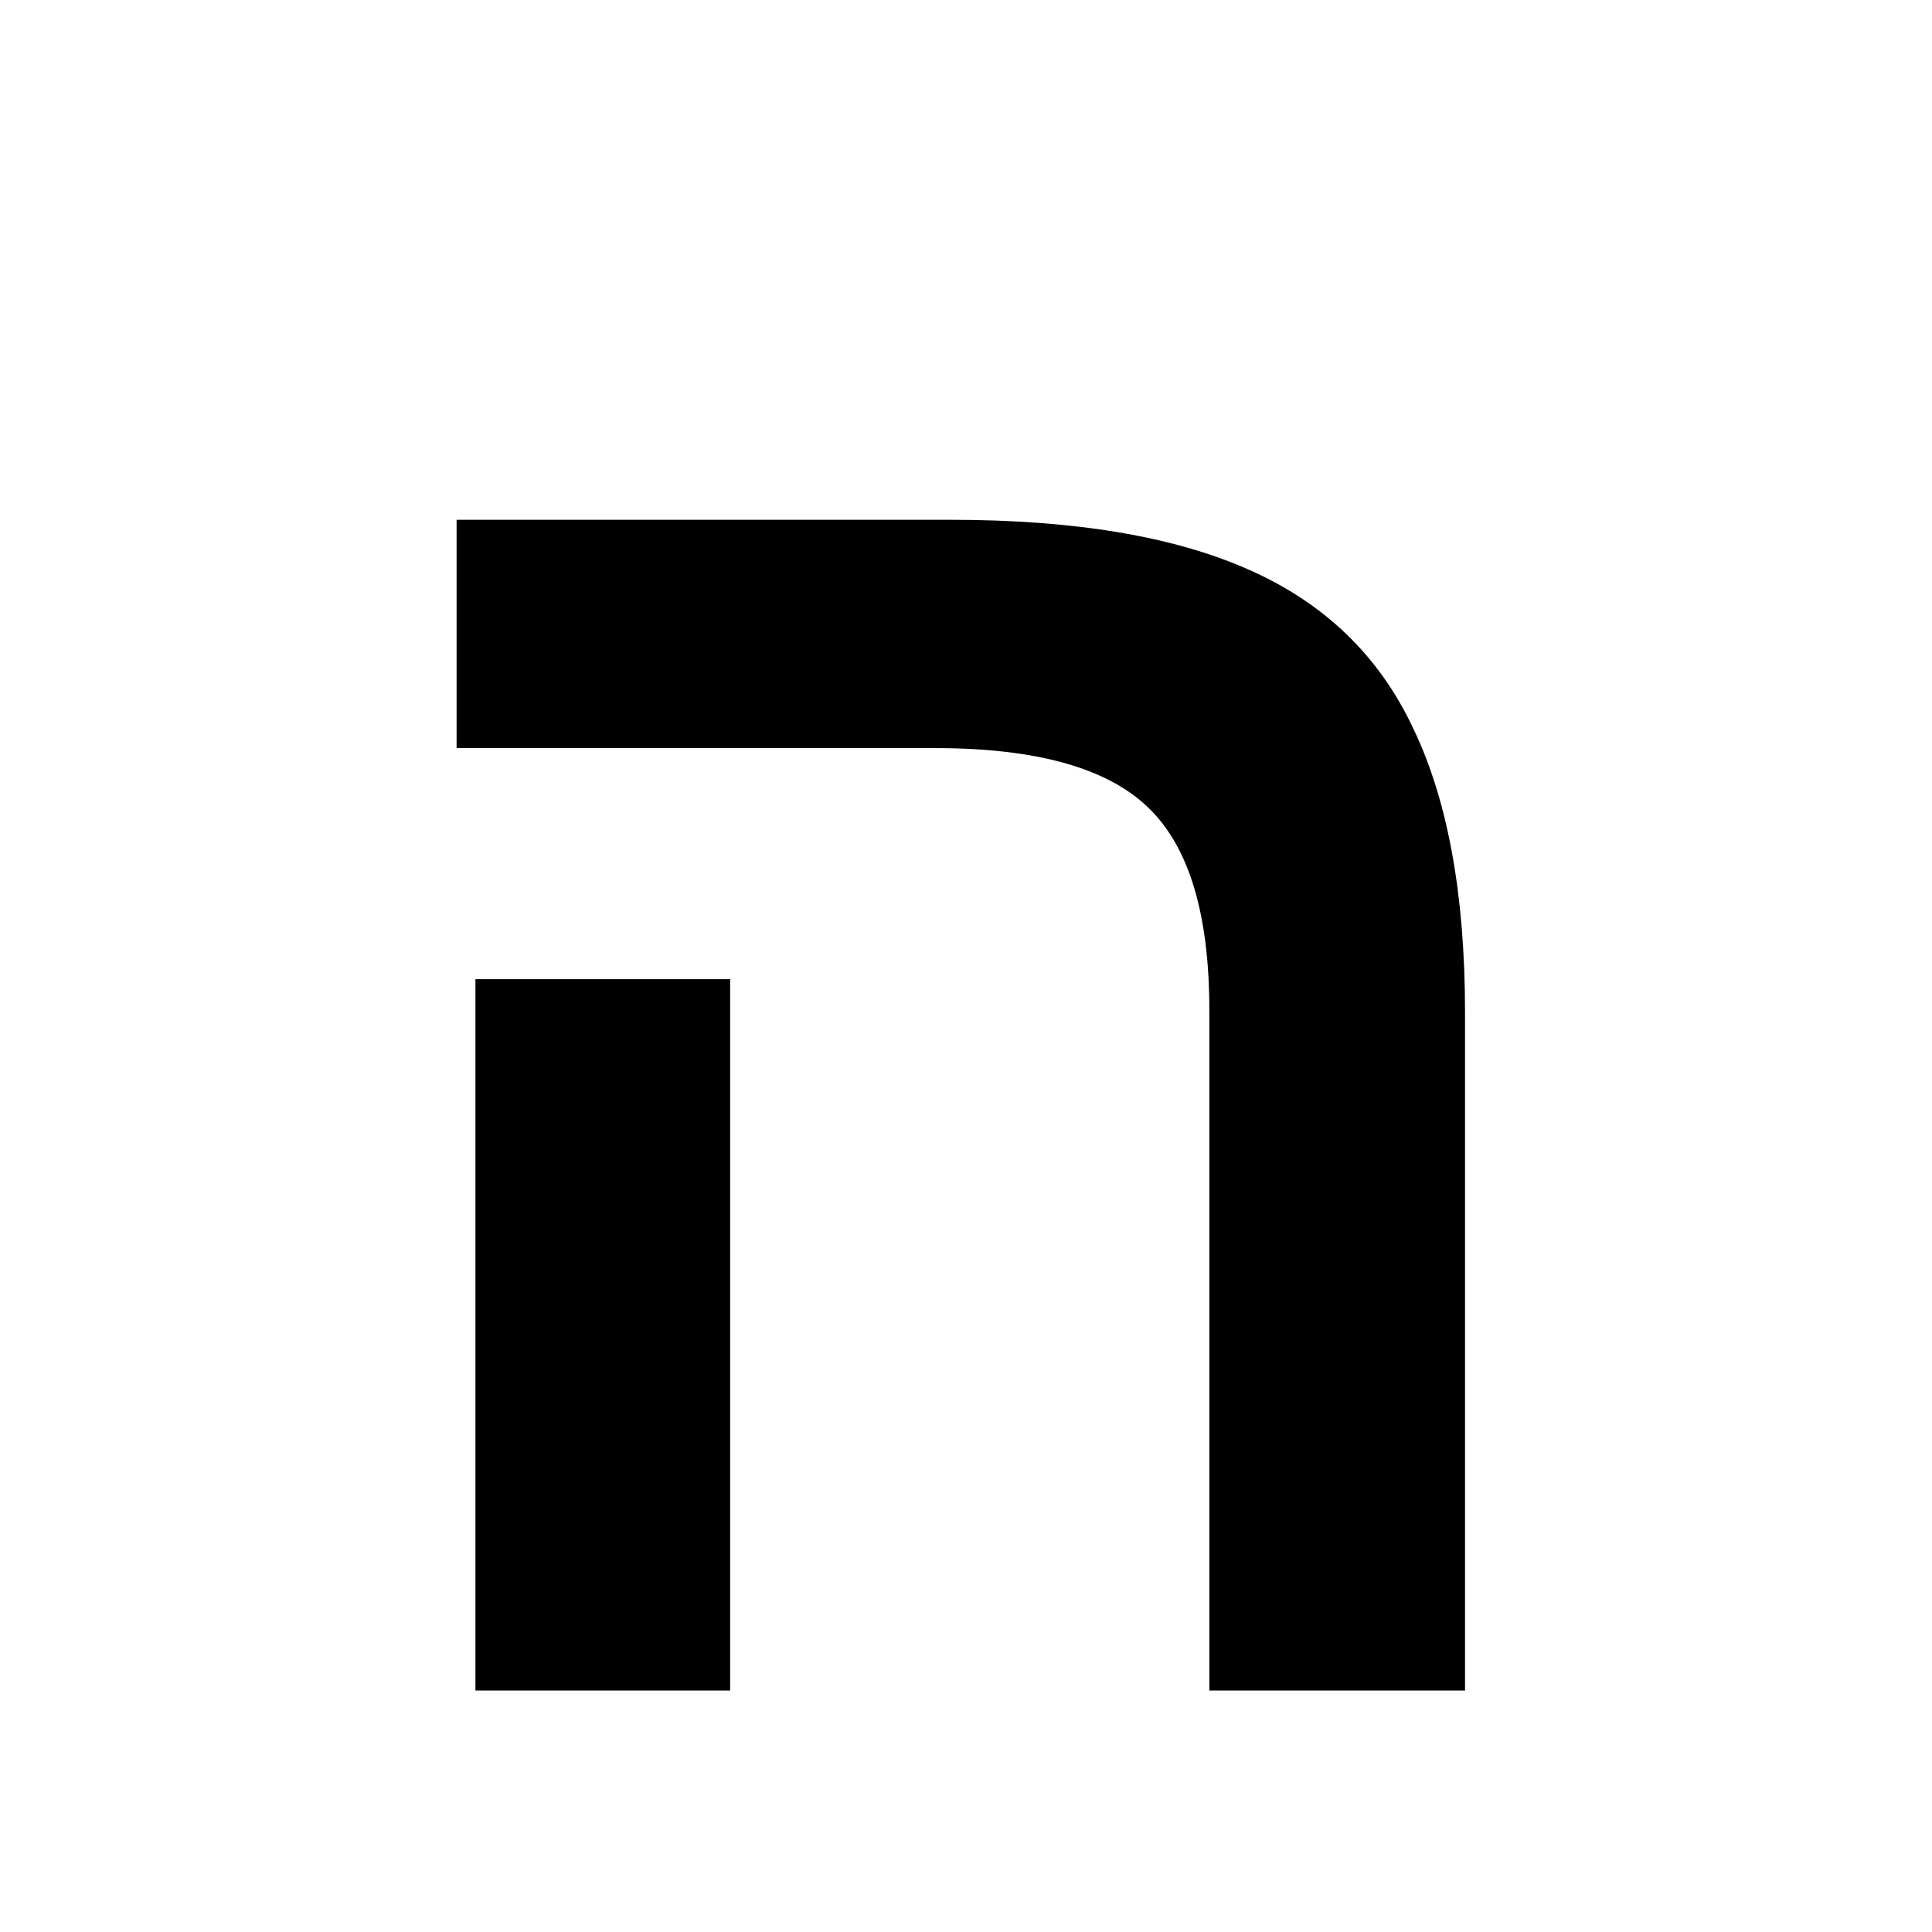 <svg width="24" height="24" viewBox="0 0 24 24" fill="none" xmlns="http://www.w3.org/2000/svg">
<g clip-path="url(#clip0_209_2)">
<path d="M18.199 12.574V21H15.023V12.551C15.023 11.355 14.77 10.516 14.262 10.031C13.754 9.539 12.871 9.293 11.613 9.293H5.672V6.457H11.812C13.352 6.457 14.586 6.664 15.516 7.078C16.453 7.492 17.133 8.148 17.555 9.047C17.984 9.938 18.199 11.113 18.199 12.574ZM9.07 12.164V21H5.906V12.164H9.07Z" fill="black"/>
</g>
<defs>
<clipPath id="clip0_209_2">
<rect width="24" height="24" fill="white"/>
</clipPath>
</defs>
</svg>
